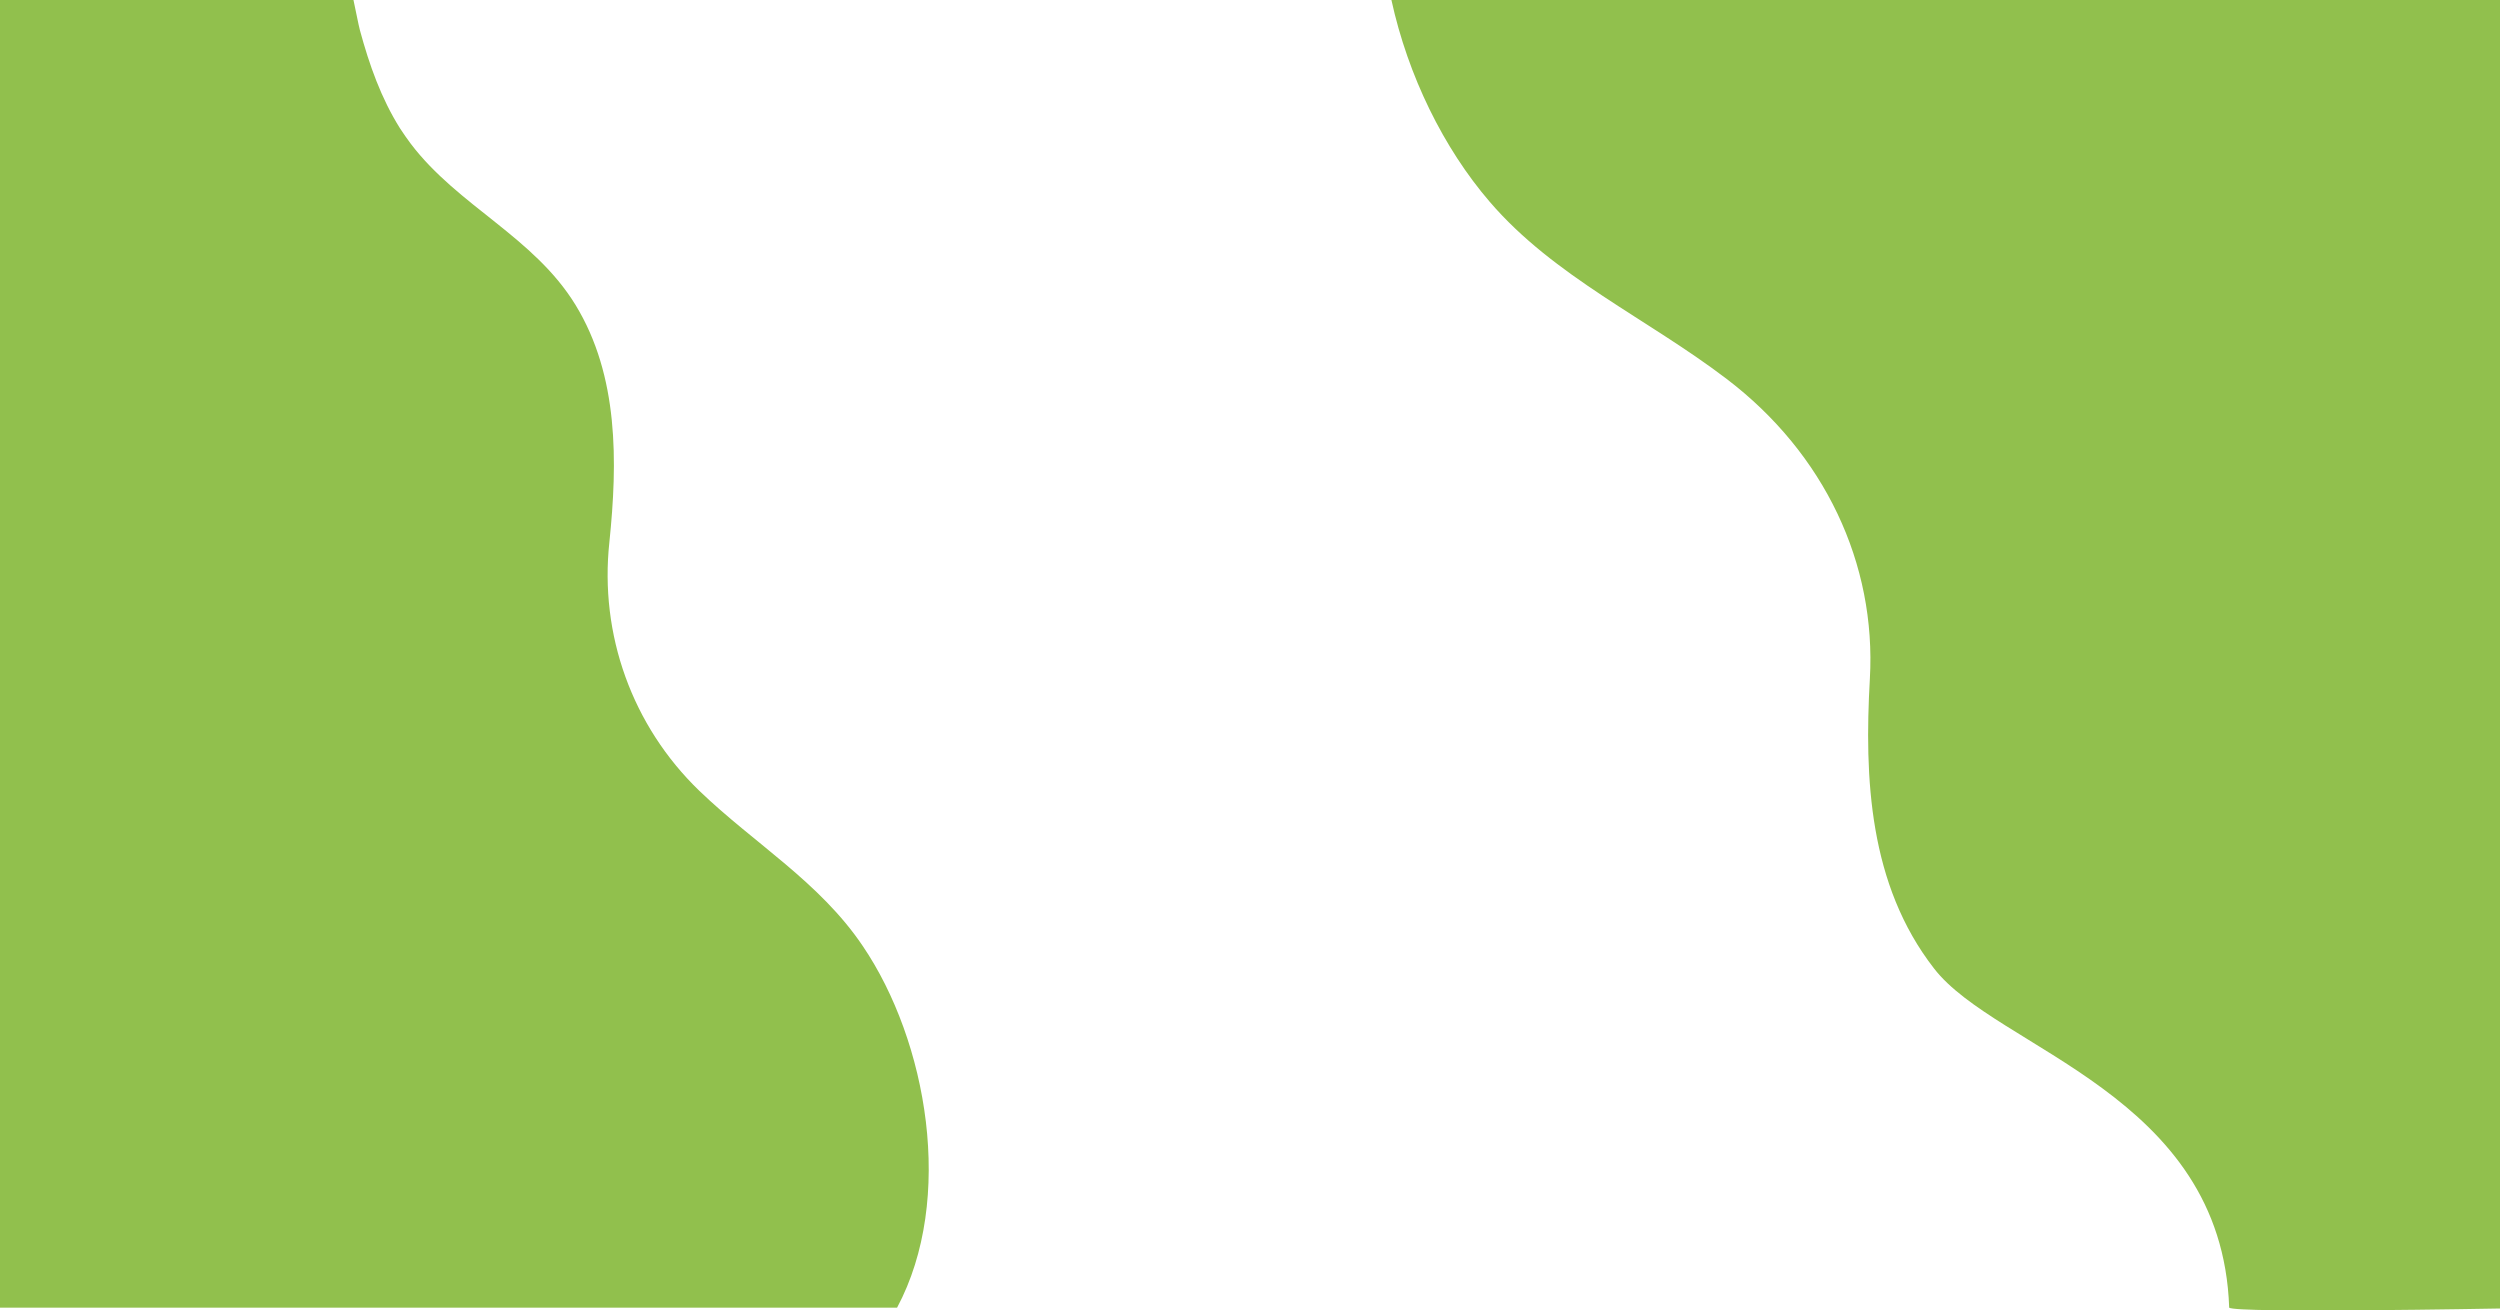 <?xml version="1.0" encoding="utf-8"?>
<!-- Generator: Adobe Illustrator 17.0.0, SVG Export Plug-In . SVG Version: 6.00 Build 0)  -->
<!DOCTYPE svg PUBLIC "-//W3C//DTD SVG 1.1//EN" "http://www.w3.org/Graphics/SVG/1.1/DTD/svg11.dtd">
<svg version="1.1" id="Слой_1" xmlns="http://www.w3.org/2000/svg" xmlns:xlink="http://www.w3.org/1999/xlink" x="0px" y="0px"
	 width="2063.429px" height="1081.628px" viewBox="0 0 2063.429 1081.628" enable-background="new 0 0 2063.429 1081.628"
	 xml:space="preserve">
<path fill="#91C04D" d="M740.429,1079.29c47.832-89.577,25.009-219.936-28.407-298.588c-35.692-52.921-89.592-84.48-134.753-127.933
	c-55.6-53.649-82.551-129.145-74.296-205.371c6.798-66.029,7.77-137.157-27.922-195.66c-34.478-56.319-96.877-81.566-135.967-133.03
	c-3.156-4.126-6.07-8.497-8.983-12.866c-15.54-24.761-25.251-52.192-33.021-80.837c-1.456-5.583-3.156-15.051-5.341-25.004H0
	V1079.29H740.429L740.429,1079.29z"/>
<path fill="#91C04D" d="M1148.438,0c13.705,62.653,43.02,122.236,81.209,166.646c53.202,61.916,130.045,96.252,195.527,146.153
	c80.783,61.473,123.575,152.443,118.165,247.424c-4.64,81.972-0.781,169.97,52.932,239.081
	c51.532,66.855,237.634,103.55,243.635,279.984c4.38,4.813,223.523,0.71,223.523,0.71V0"/>
</svg>
